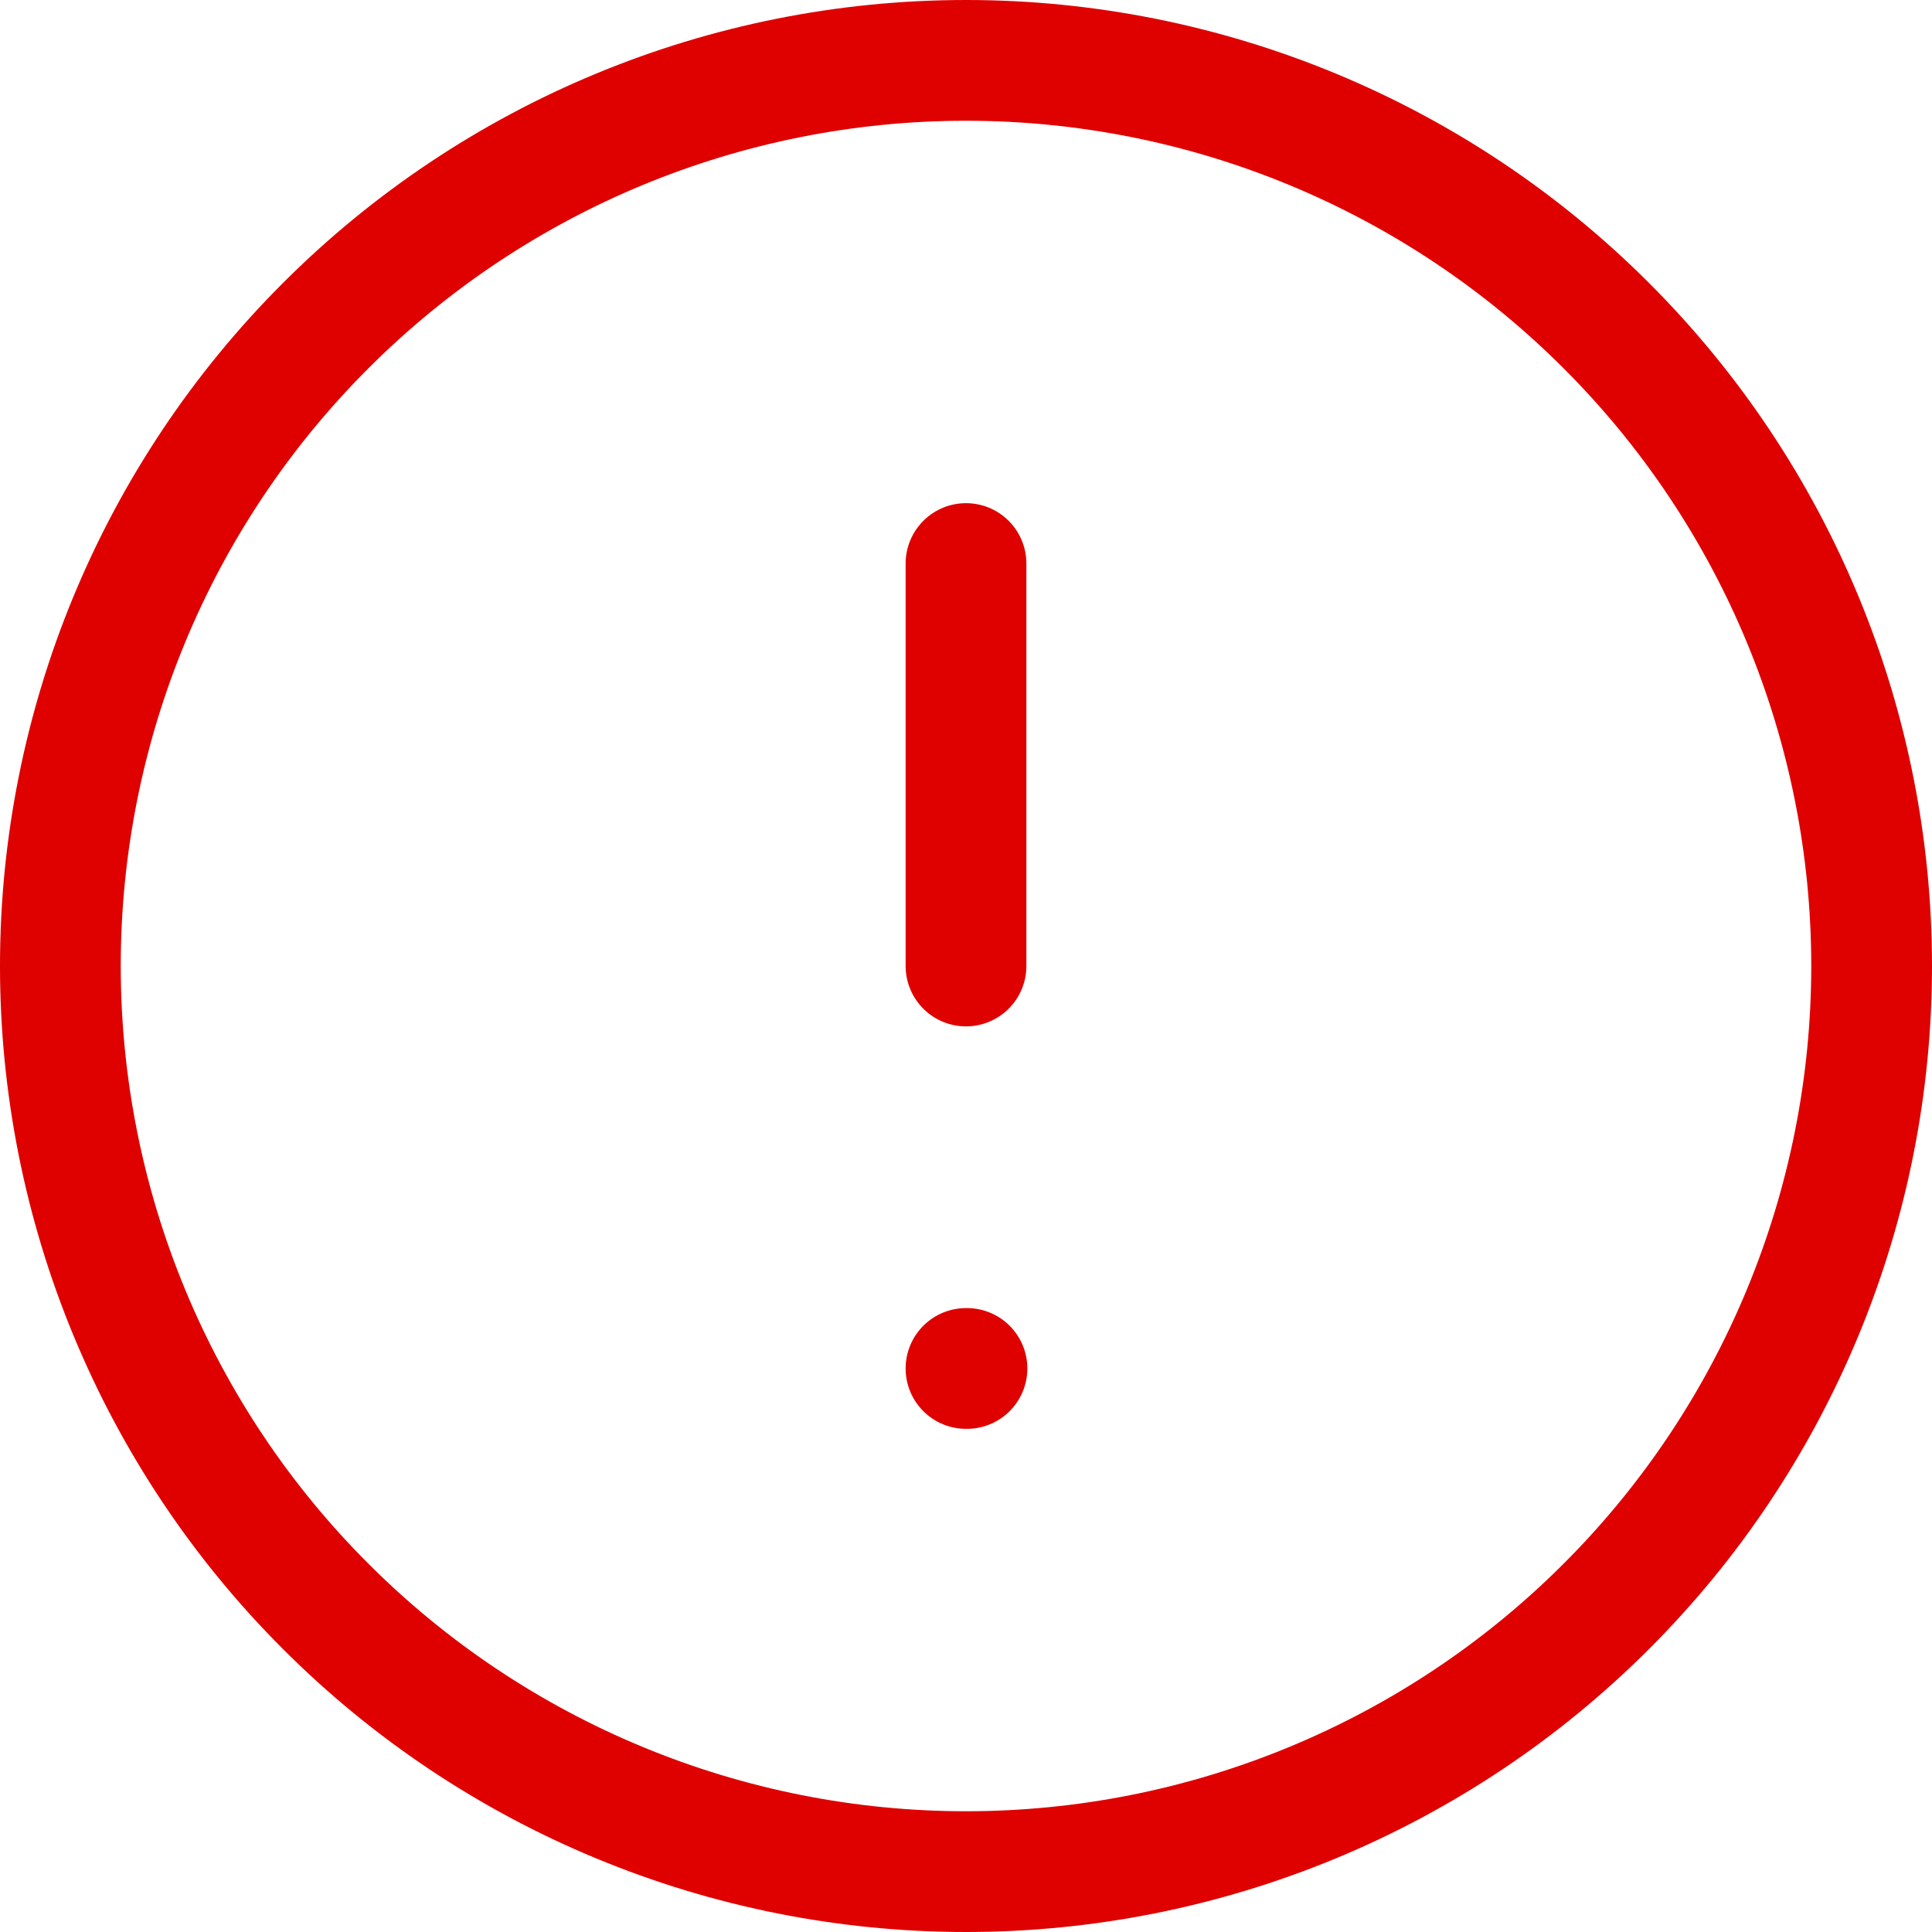 <svg width="16" height="16" viewBox="0 0 16 16" fill="none" xmlns="http://www.w3.org/2000/svg">
<path d="M8 4.667V8M8 11.333H8.008M15.5 8C15.5 8.985 15.306 9.96 14.929 10.87C14.552 11.78 14 12.607 13.303 13.303C12.607 14 11.78 14.552 10.87 14.929C9.96 15.306 8.985 15.5 8 15.5C7.015 15.5 6.04 15.306 5.13 14.929C4.22 14.552 3.393 14 2.697 13.303C2 12.607 1.448 11.78 1.071 10.87C0.694 9.96 0.5 8.985 0.5 8C0.5 6.011 1.29 4.103 2.697 2.697C4.103 1.29 6.011 0.5 8 0.5C9.989 0.5 11.897 1.29 13.303 2.697C14.71 4.103 15.5 6.011 15.5 8Z" stroke="#DF0000" stroke-linecap="round" stroke-linejoin="round"/>
</svg>
